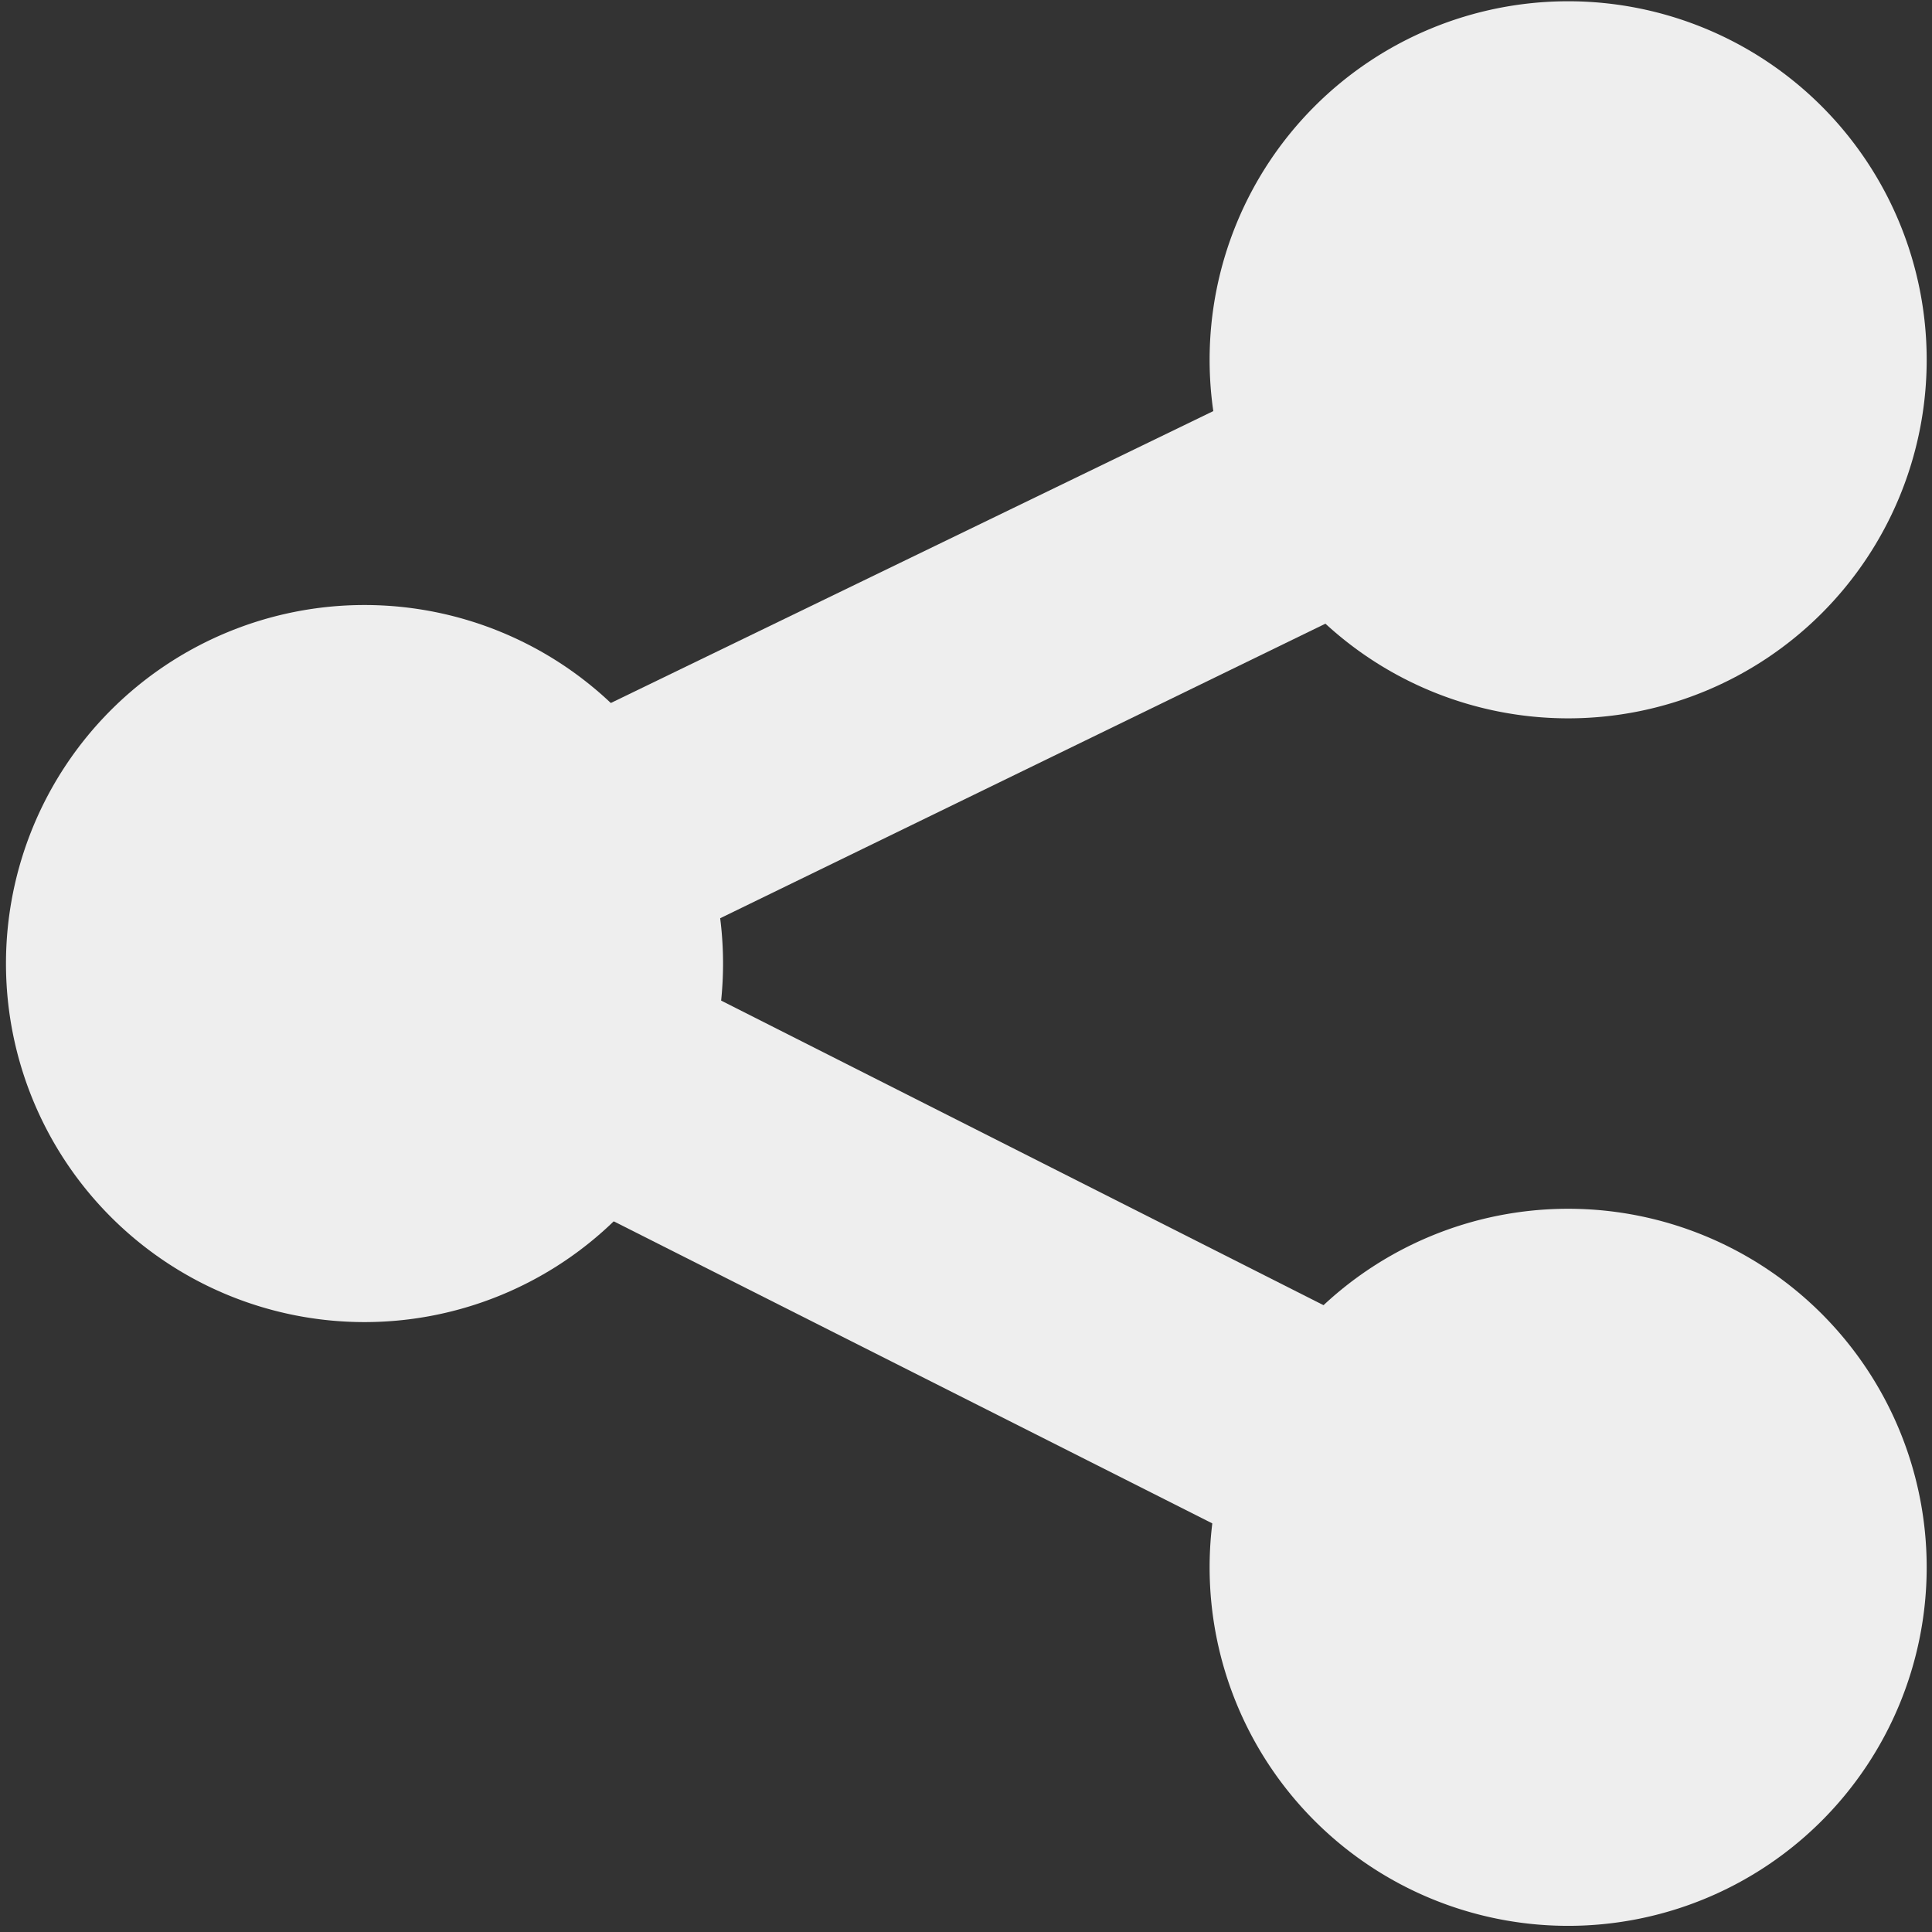 <?xml version='1.0' encoding='UTF-8' standalone='no'?>
<!-- Created with Inkscape (http://www.inkscape.org/) -->

<svg xmlns:cc='http://creativecommons.org/ns#' xmlns:dc='http://purl.org/dc/elements/1.1/' sodipodi:docname='preferences-system-sharing-symbolic.svg' height='16' id='svg7384' xmlns:inkscape='http://www.inkscape.org/namespaces/inkscape' xmlns:rdf='http://www.w3.org/1999/02/22-rdf-syntax-ns#' xmlns:sodipodi='http://sodipodi.sourceforge.net/DTD/sodipodi-0.dtd' xmlns:svg='http://www.w3.org/2000/svg' inkscape:version='0.48.4 r9939' version='1.1' width='16' xmlns='http://www.w3.org/2000/svg'>
  <rect width="100%" height="100%" fill="#333333" stroke="none"/>
  <sodipodi:namedview inkscape:bbox-nodes='false' inkscape:bbox-paths='true' bordercolor='#666666' borderopacity='1' inkscape:current-layer='layer11' inkscape:cx='0.91993565' inkscape:cy='13.174001' gridtolerance='10' inkscape:guide-bbox='true' guidetolerance='10' id='namedview88' inkscape:object-nodes='false' inkscape:object-paths='false' objecttolerance='10' pagecolor='#3a3b39' inkscape:pageopacity='1' inkscape:pageshadow='2' showborder='false' showgrid='true' showguides='true' inkscape:snap-bbox='true' inkscape:snap-bbox-midpoints='false' inkscape:snap-global='true' inkscape:snap-grids='true' inkscape:snap-nodes='false' inkscape:snap-others='false' inkscape:snap-to-guides='true' inkscape:window-height='741' inkscape:window-maximized='1' inkscape:window-width='1280' inkscape:window-x='0' inkscape:window-y='27' inkscape:zoom='1'>
    <inkscape:grid empspacing='2' enabled='true' id='grid4866' originx='178px' originy='450px' snapvisiblegridlinesonly='true' spacingx='1px' spacingy='1px' type='xygrid' visible='true'/>
  </sodipodi:namedview>
  <title id='title9167'>Gnome Symbolic Icon Theme</title>
  <defs id='defs7386'/>
  <g inkscape:groupmode='layer' id='layer9' inkscape:label='status' style='display:inline' transform='translate(-63,-667)'/>
  <g inkscape:groupmode='layer' id='layer10' inkscape:label='devices' transform='translate(-63,-667)'/>
  <g inkscape:groupmode='layer' id='layer11' inkscape:label='apps' transform='translate(-63,-667)'>
    
    <path sodipodi:cx='289.03125' sodipodi:cy='178.03125' d='m 291,178.031 a 1.969,1.969 0 1 1 -3.938,0 1.969,1.969 0 1 1 3.938,0 z' id='path5182' sodipodi:rx='1.96875' sodipodi:ry='1.96875' style='color:#000000;fill:#eeeeee;fill-opacity:1;fill-rule:nonzero;stroke:none;stroke-width:1;marker:none;visibility:visible;display:inline;overflow:visible;enable-background:new' transform='matrix(1.508,0,0,1.508,-369.84,406.509)' sodipodi:type='arc'/>
    <path sodipodi:cx='289.03125' sodipodi:cy='178.03125' d='m 291,178.031 a 1.969,1.969 0 1 1 -3.938,0 1.969,1.969 0 1 1 3.938,0 z' id='path5184' sodipodi:rx='1.96875' sodipodi:ry='1.96875' style='color:#000000;fill:#eeeeee;fill-opacity:1;fill-rule:nonzero;stroke:none;stroke-width:1;marker:none;visibility:visible;display:inline;overflow:visible;enable-background:new' transform='matrix(1.508,0,0,1.508,-359.872,411.509)' sodipodi:type='arc'/>
    <path sodipodi:cx='289.03125' sodipodi:cy='178.03125' d='m 291,178.031 a 1.969,1.969 0 1 1 -3.938,0 1.969,1.969 0 1 1 3.938,0 z' id='path5186' sodipodi:rx='1.96875' sodipodi:ry='1.96875' style='color:#000000;fill:#eeeeee;fill-opacity:1;fill-rule:nonzero;stroke:none;stroke-width:1;marker:none;visibility:visible;display:inline;overflow:visible;enable-background:new' transform='matrix(1.508,0,0,1.508,-359.872,401.509)' sodipodi:type='arc'/>
    <path inkscape:connector-curvature='0' d='m 75.625,669.156 -10.062,4.875 -1.812,0.906 1.812,0.906 10.031,5.062 0.906,-1.812 -8.219,-4.156 8.219,-4 -0.875,-1.781 z' id='path5188' style='font-size:medium;font-style:normal;font-variant:normal;font-weight:normal;font-stretch:normal;text-indent:0;text-align:start;text-decoration:none;line-height:normal;letter-spacing:normal;word-spacing:normal;text-transform:none;direction:ltr;block-progression:tb;writing-mode:lr-tb;text-anchor:start;baseline-shift:baseline;color:#000000;fill:#eeeeee;fill-opacity:1;stroke:none;stroke-width:2;marker:none;visibility:visible;display:inline;overflow:visible;enable-background:accumulate;font-family:Sans;-inkscape-font-specification:Sans'/>
  </g>
  <g inkscape:groupmode='layer' id='layer13' inkscape:label='places' transform='translate(-63,-667)'/>
  <g inkscape:groupmode='layer' id='layer14' inkscape:label='mimetypes' transform='translate(-63,-667)'/>
  <g inkscape:groupmode='layer' id='layer15' inkscape:label='emblems' style='display:inline' transform='translate(-63,-667)'/>
  <g inkscape:groupmode='layer' id='g71291' inkscape:label='emotes' style='display:inline' transform='translate(-63,-667)'/>
  <g inkscape:groupmode='layer' id='g4953' inkscape:label='categories' style='display:inline' transform='translate(-63,-667)'/>
  <g inkscape:groupmode='layer' id='layer12' inkscape:label='actions' style='display:inline' transform='translate(-63,-667)'/>
</svg>
